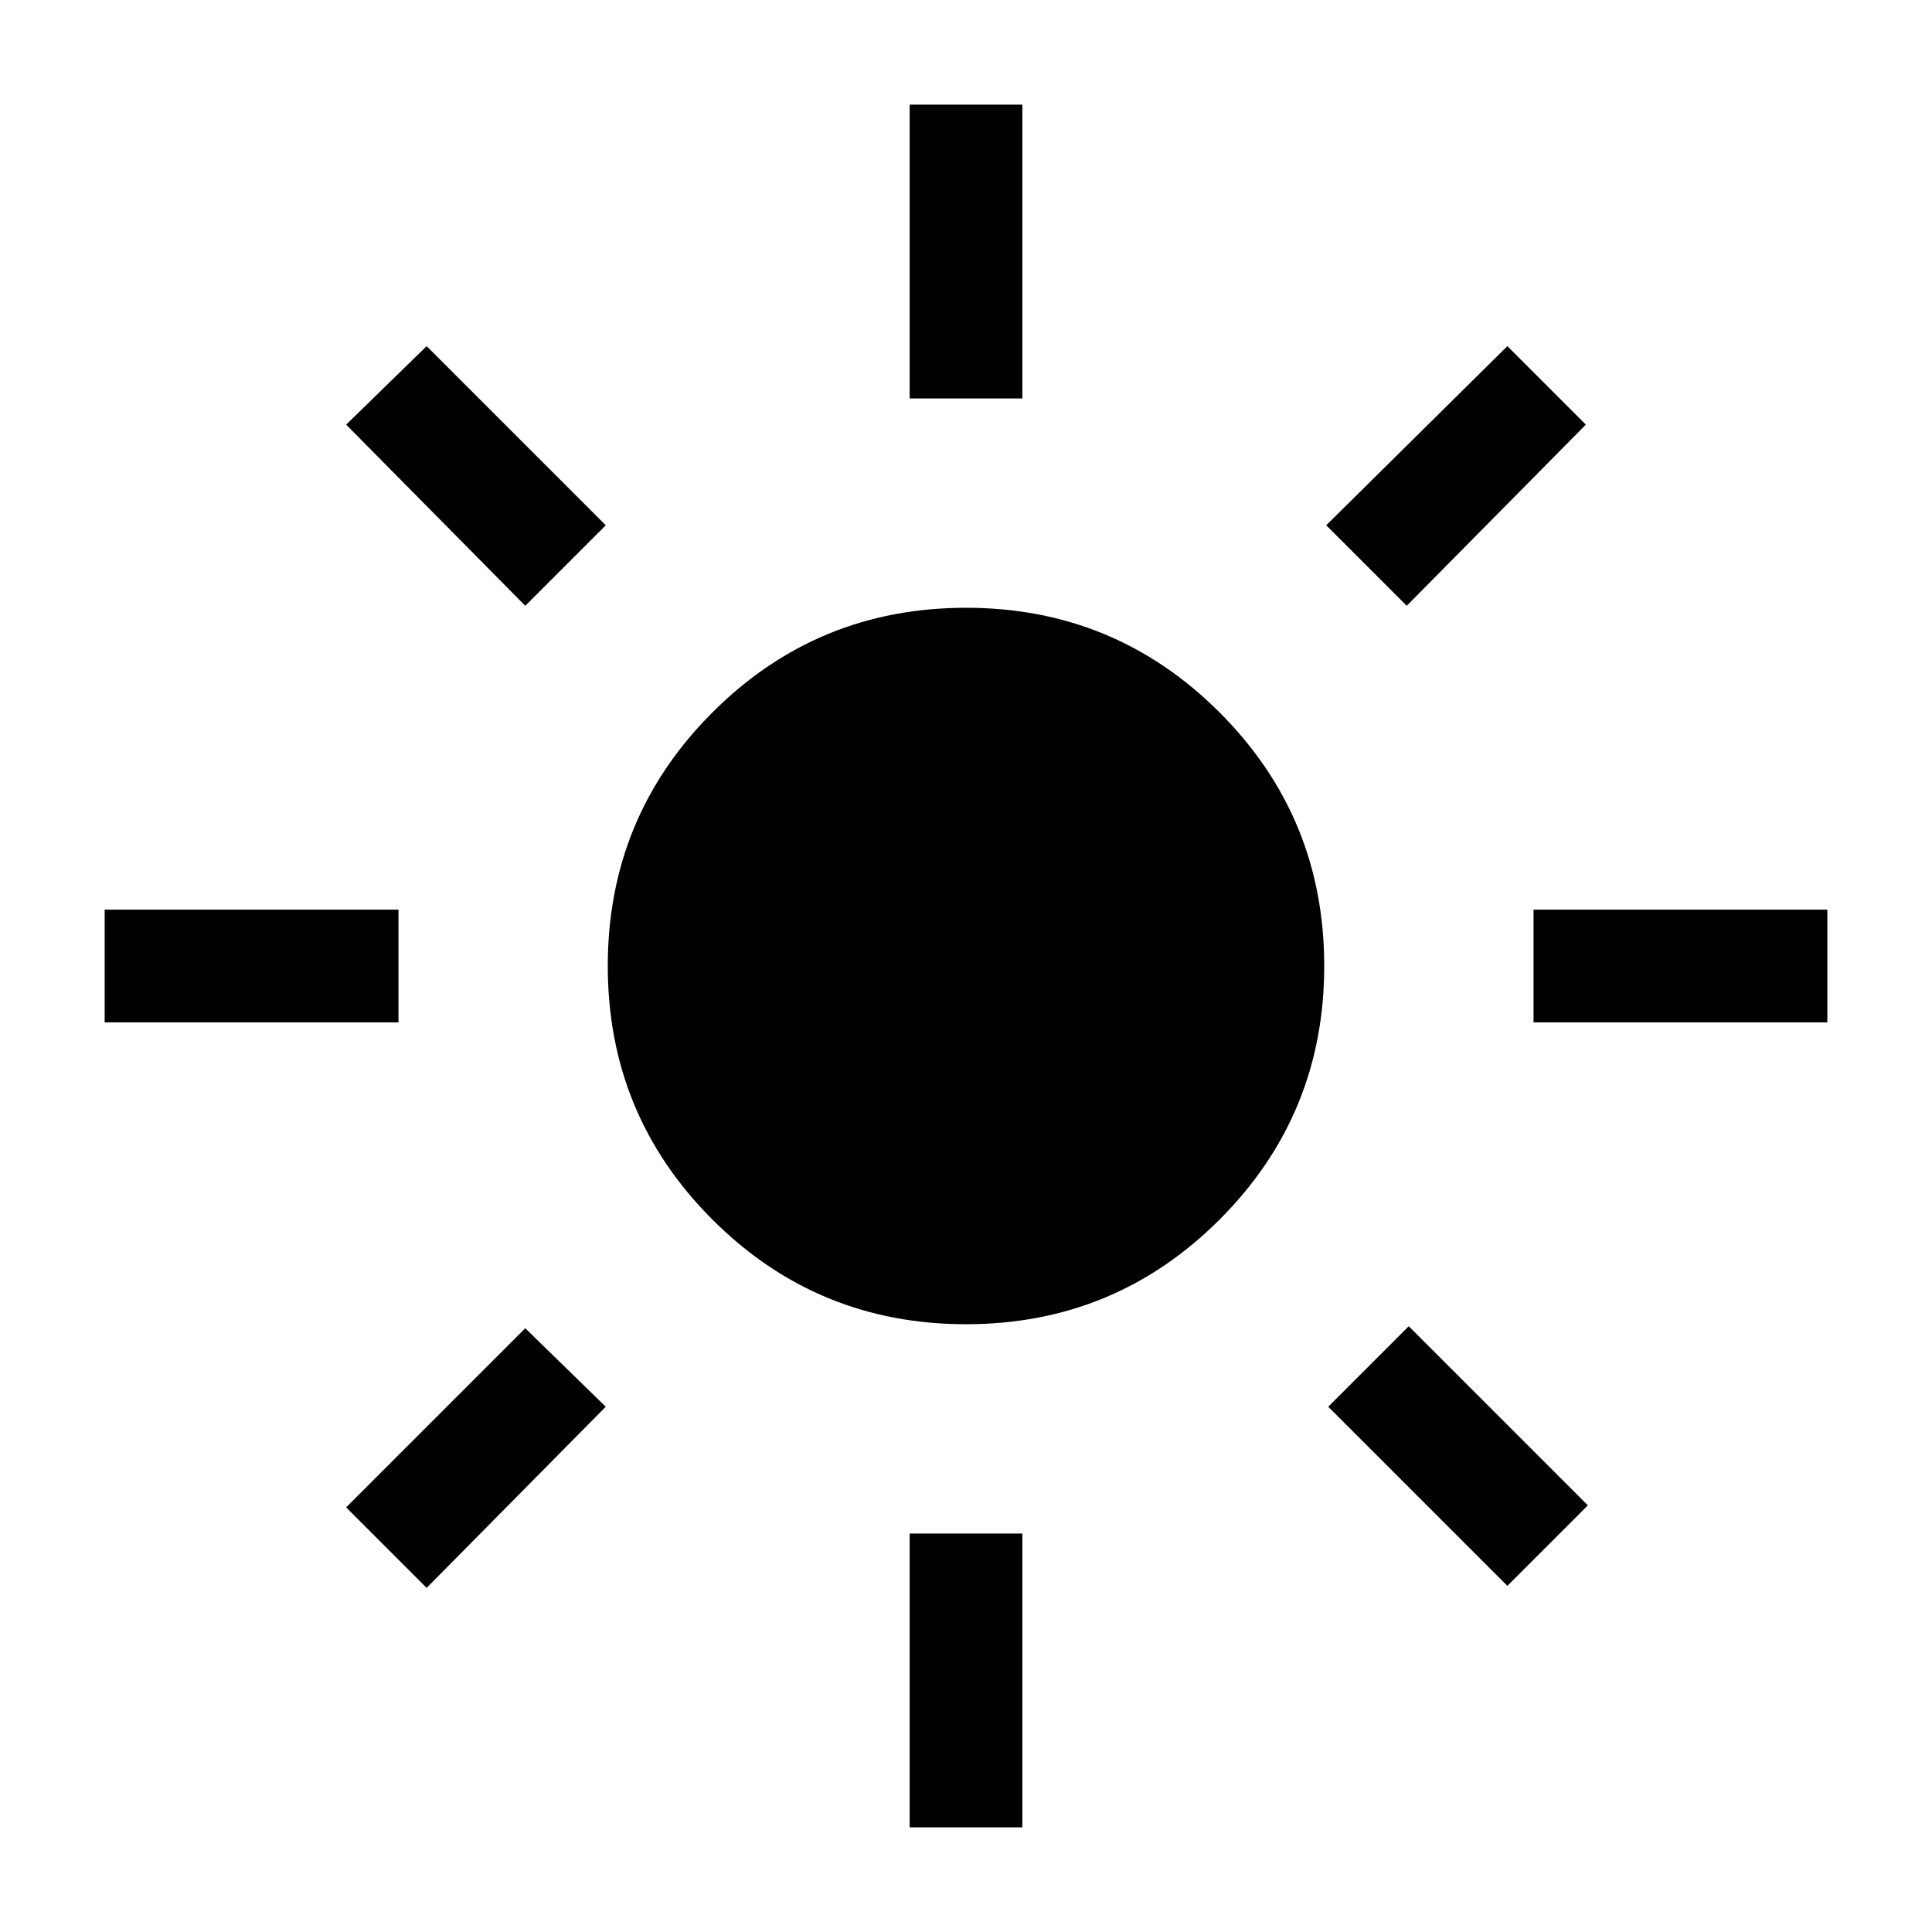 <svg xmlns="http://www.w3.org/2000/svg" height="24" width="24"><path d="M12 16.45Q10.15 16.45 8.85 15.15Q7.55 13.85 7.55 12Q7.55 10.15 8.85 8.85Q10.15 7.55 12 7.55Q13.85 7.55 15.15 8.85Q16.45 10.15 16.45 12Q16.45 13.85 15.15 15.15Q13.85 16.45 12 16.45ZM1.3 12.7V11.3H4.95V12.7ZM19.05 12.7V11.3H22.7V12.7ZM11.3 4.95V1.3H12.7V4.95ZM11.3 22.7V19.05H12.7V22.7ZM6.525 7.525 4.3 5.275 5.3 4.3 7.525 6.525ZM18.725 19.7 16.5 17.475 17.5 16.475 19.725 18.7ZM17.475 7.525 16.475 6.525 18.725 4.3 19.7 5.275ZM5.3 19.725 4.3 18.725 6.525 16.5 7.525 17.475Z"/></svg>